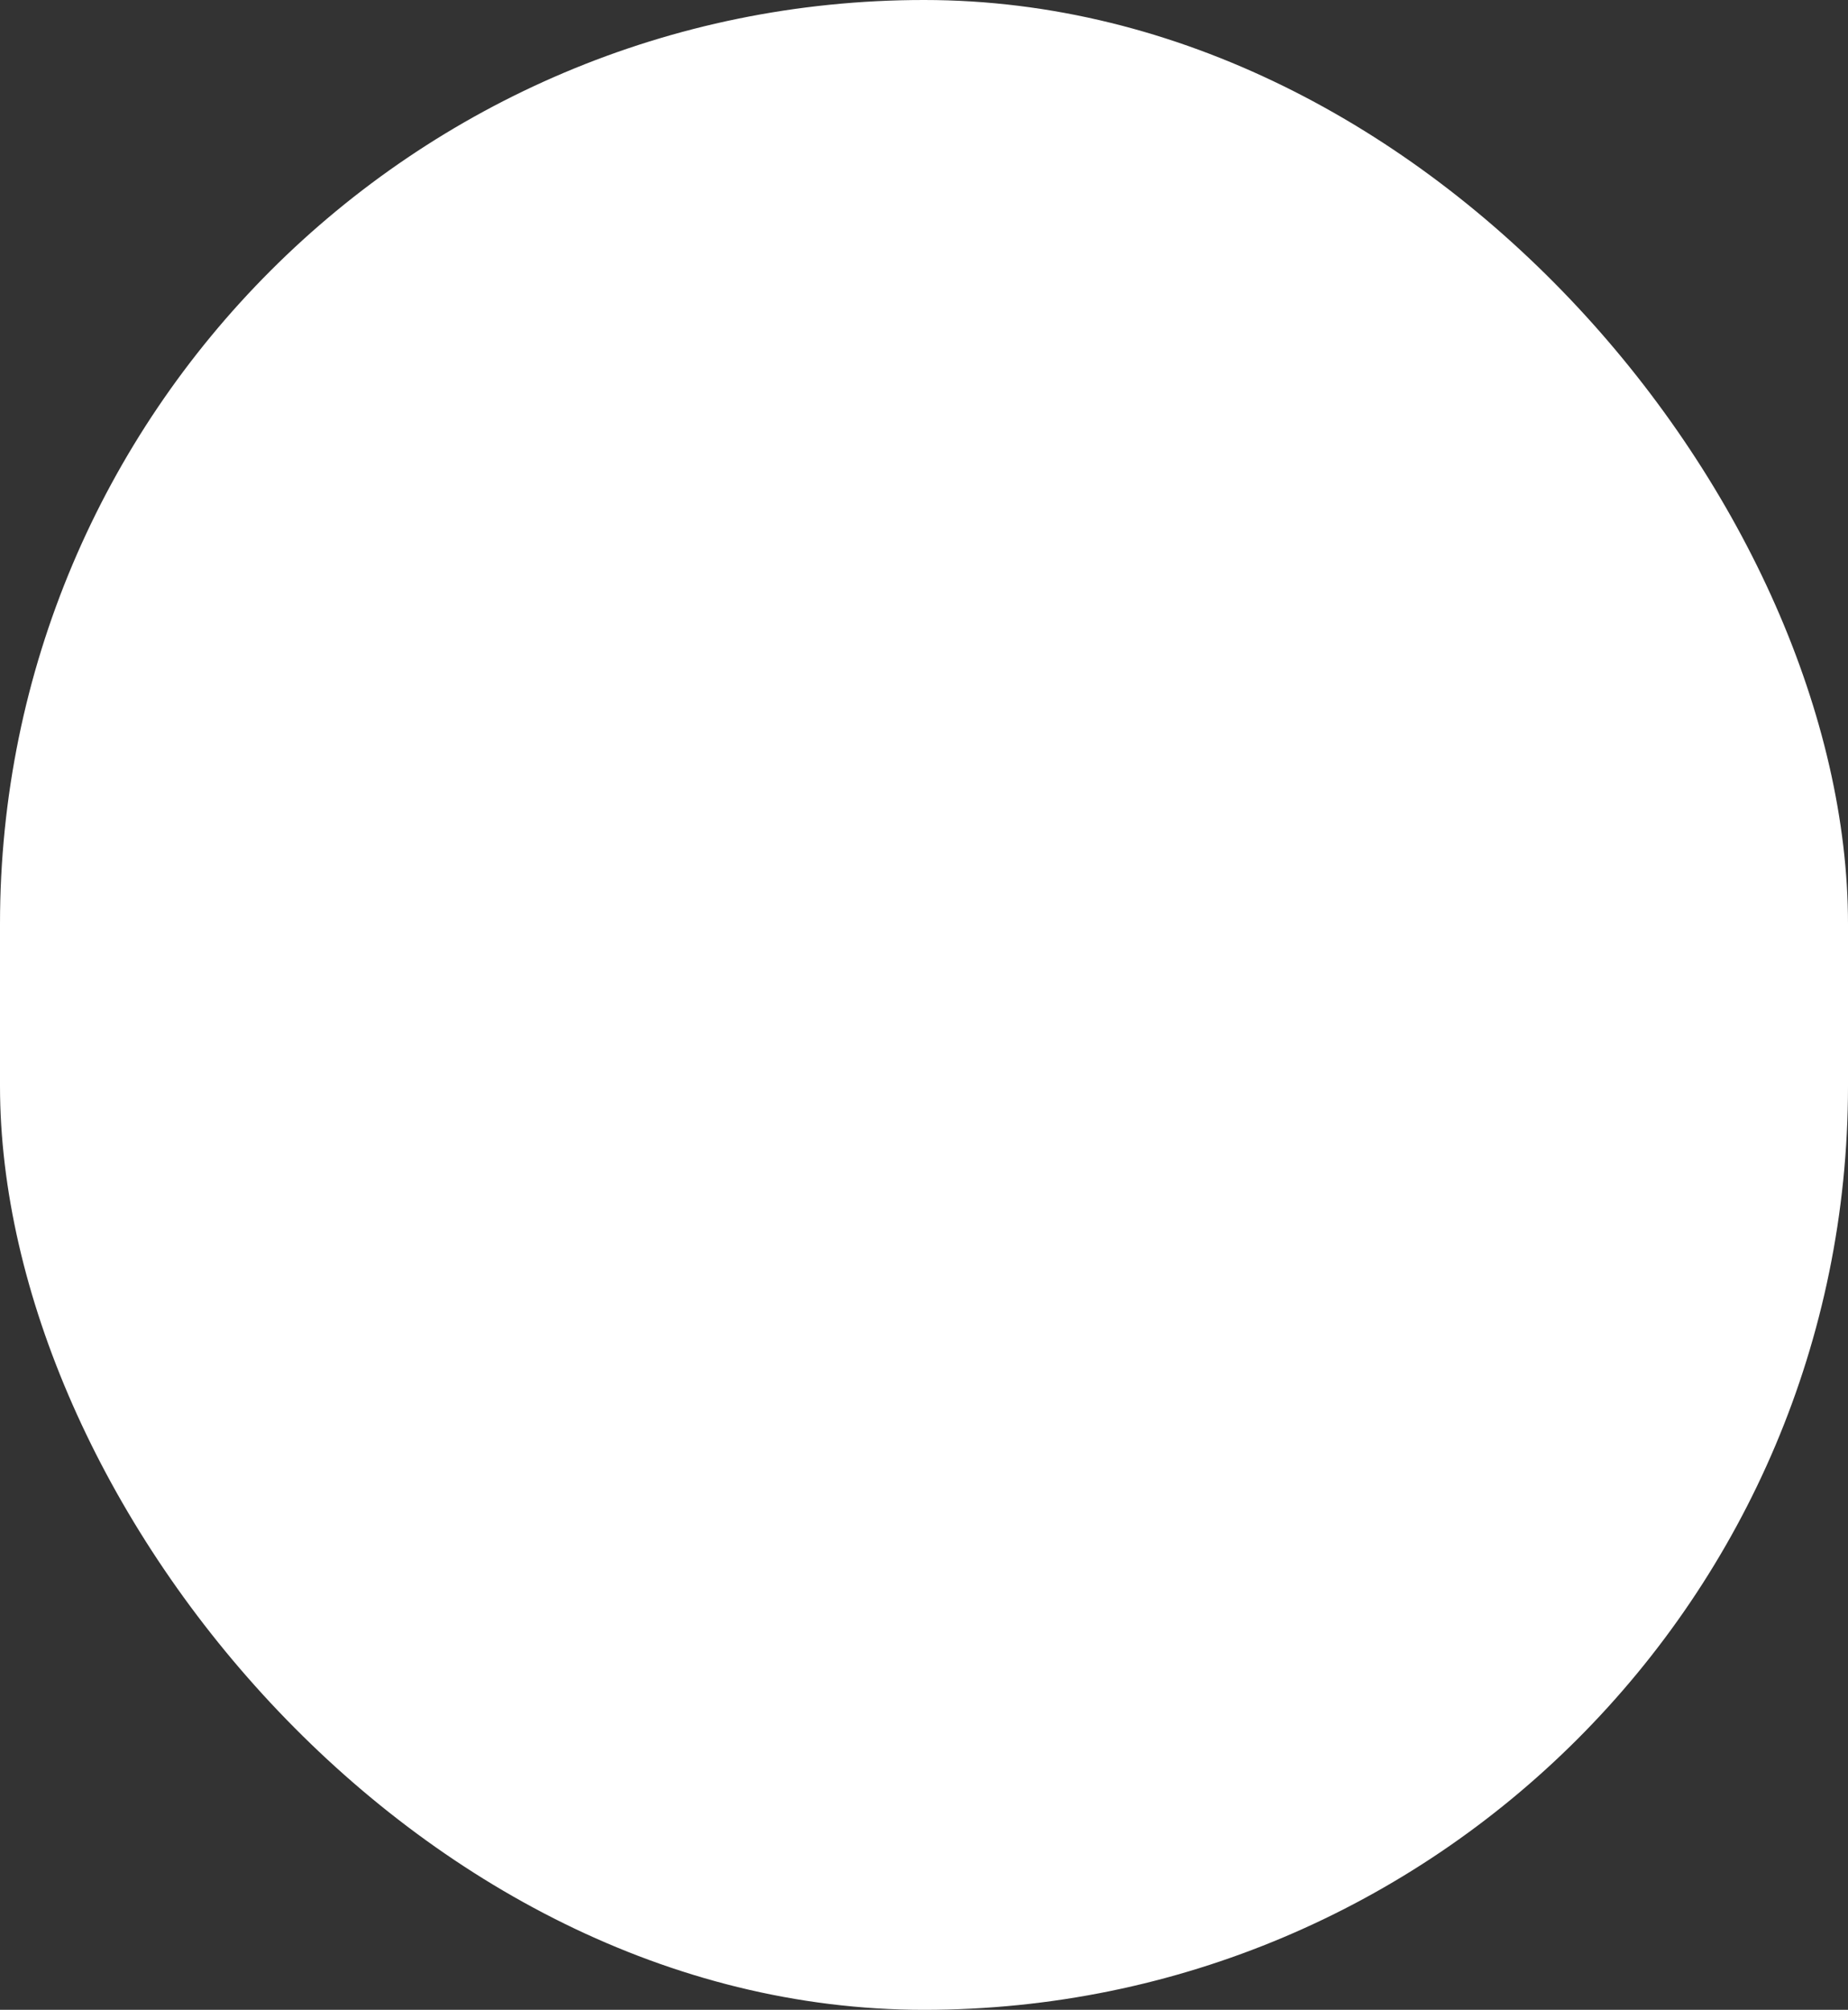 <svg xmlns="http://www.w3.org/2000/svg" width="16.479" height="17.921" viewBox="0 0 16.479 17.921">
  <rect x="0" y="0" width="16.479" height="17.921" fill="#333333" stroke="none"/>
  <rect id="Rectangle_2" data-name="Rectangle 2" width="16.479" height="17.921" rx="8.239" fill="#fff"/>
</svg>
